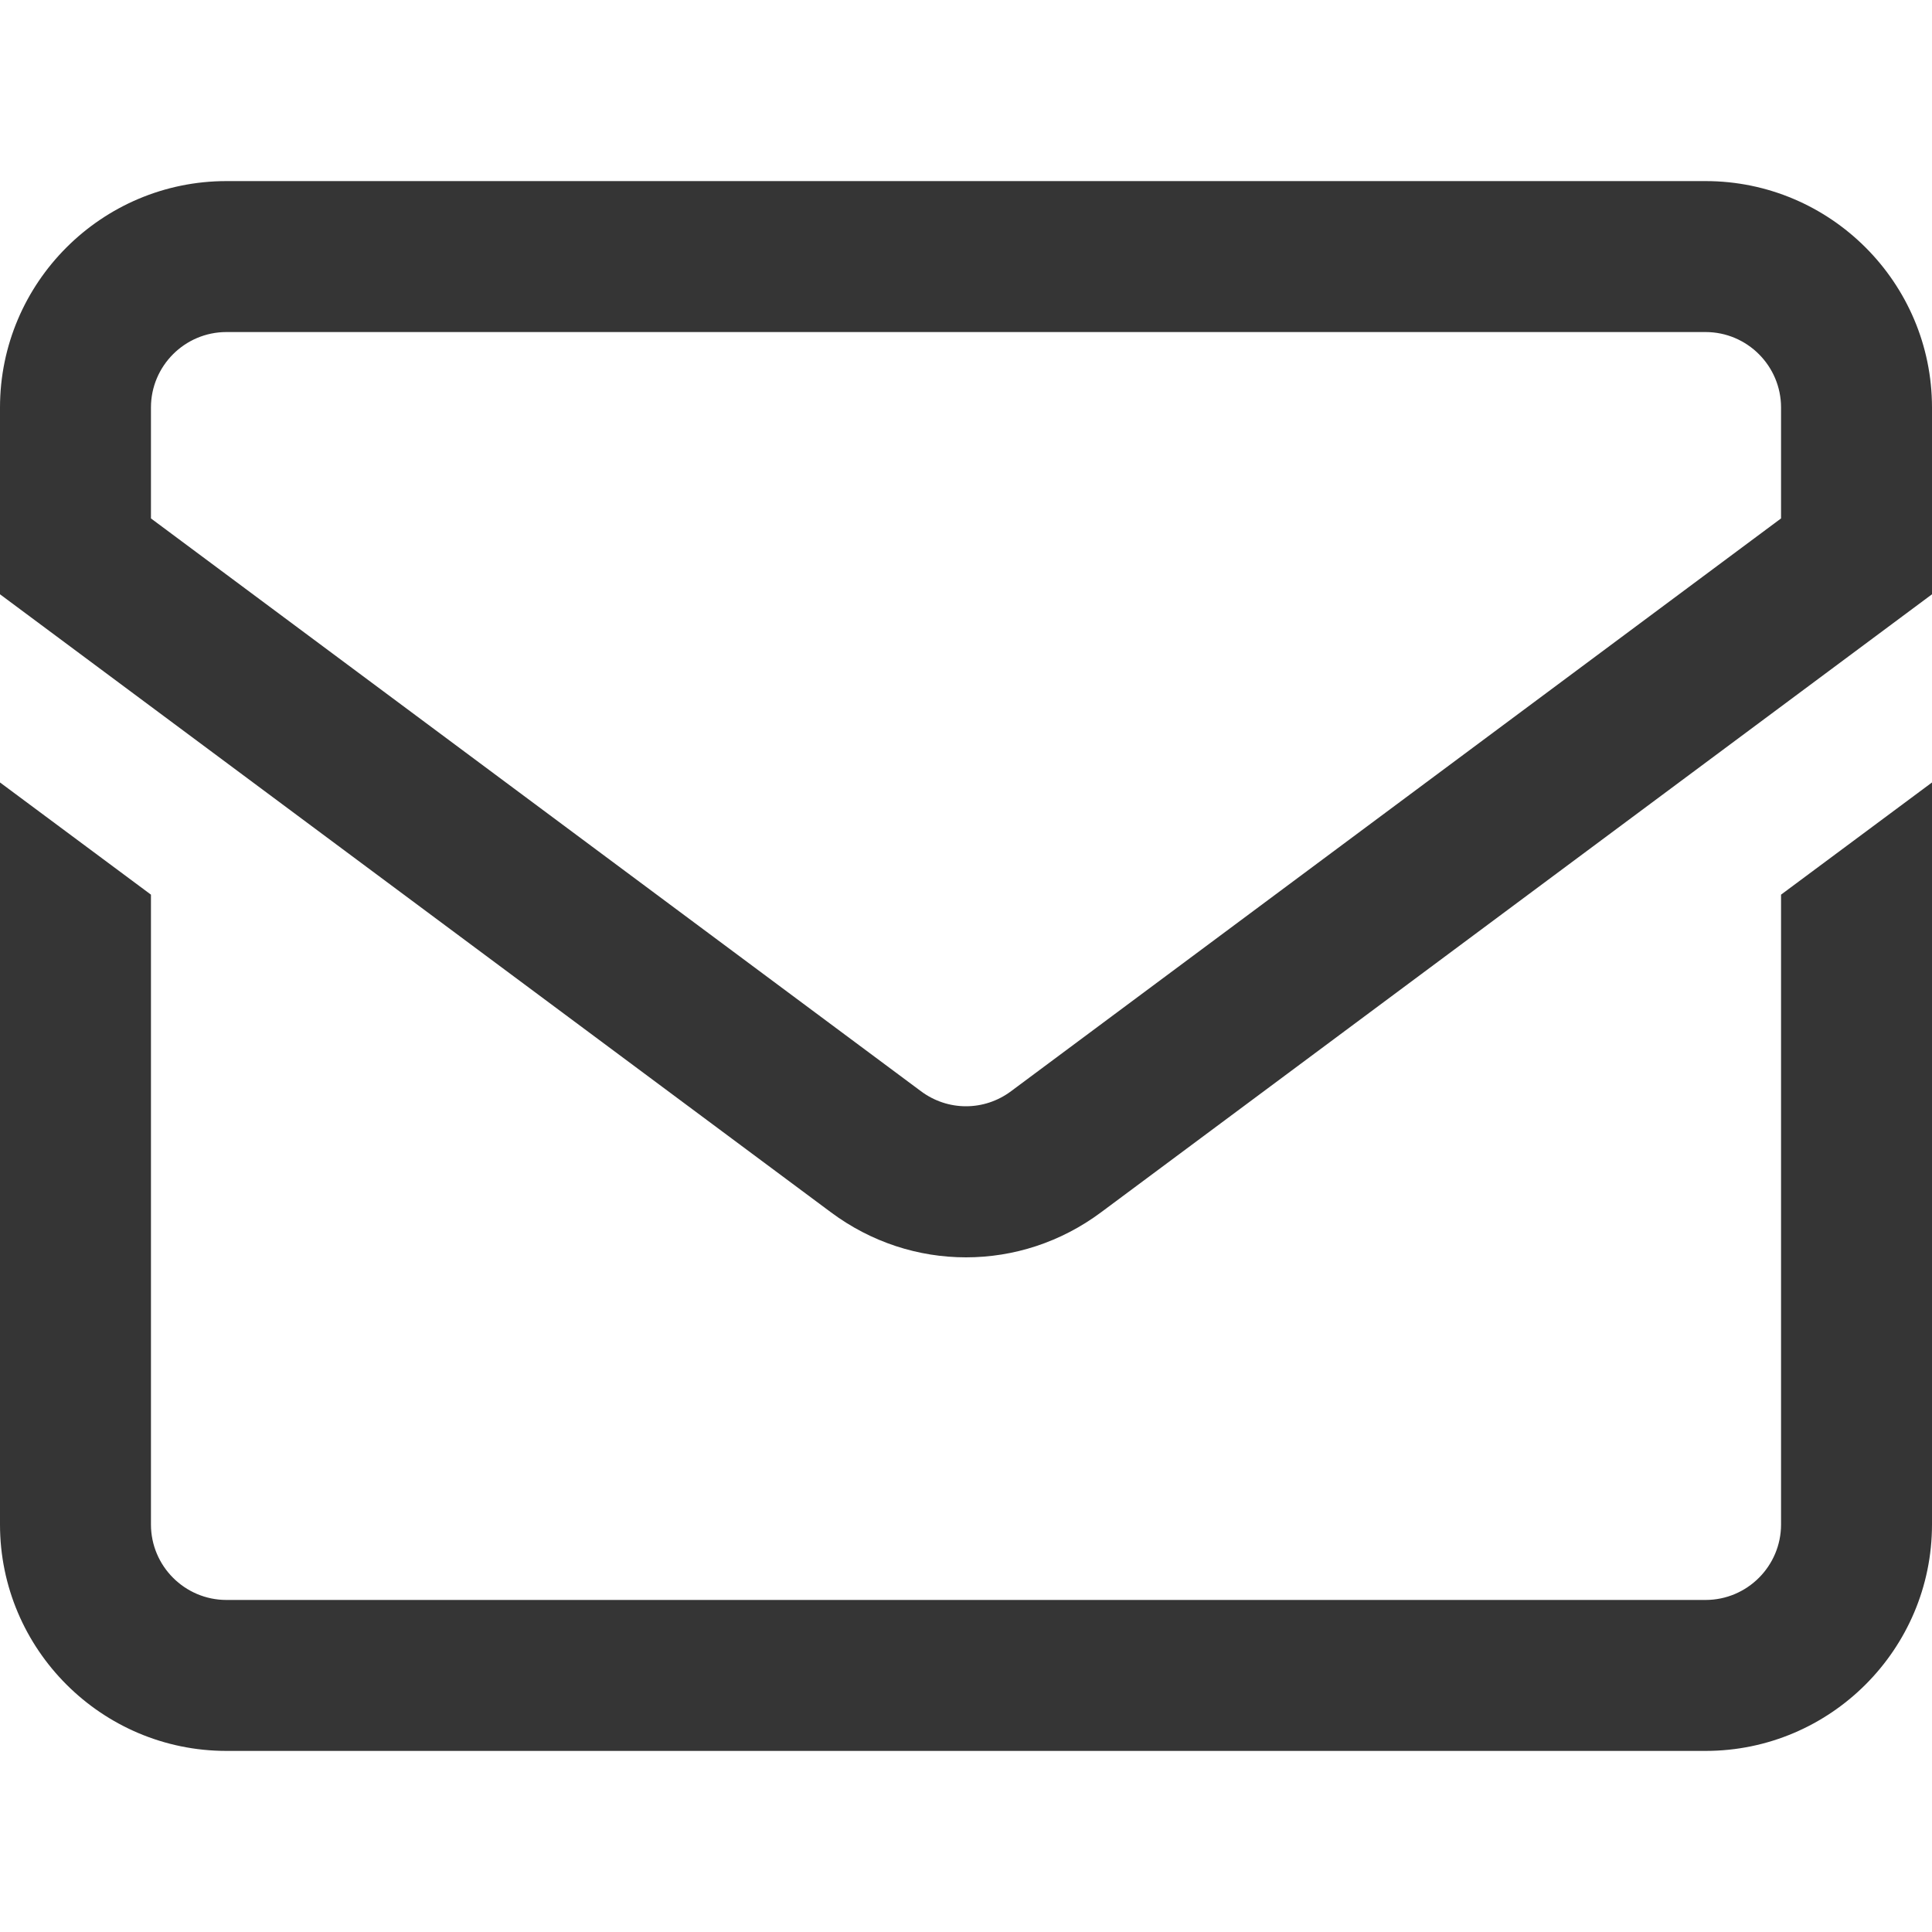 <svg width="15" height="15" viewBox="0 0 15 15" fill="none" xmlns="http://www.w3.org/2000/svg">
<path d="M13.242 1.406H1.758C0.789 1.406 0 2.195 0 3.164V4.614L6.451 9.412C6.765 9.646 7.132 9.762 7.5 9.762C7.868 9.762 8.235 9.646 8.549 9.412L15 4.614V3.164C15 2.195 14.211 1.406 13.242 1.406ZM13.828 4.025L7.85 8.472C7.641 8.628 7.359 8.628 7.15 8.472L1.172 4.025V3.164C1.172 2.841 1.435 2.578 1.758 2.578H13.242C13.565 2.578 13.828 2.841 13.828 3.164V4.025ZM13.828 6.946L15 6.075V11.836C15 12.805 14.211 13.594 13.242 13.594H1.758C0.789 13.594 0 12.805 0 11.836V6.075L1.172 6.946V11.836C1.172 12.159 1.435 12.422 1.758 12.422H13.242C13.565 12.422 13.828 12.159 13.828 11.836V6.946Z" fill="#353535"/>
</svg>
